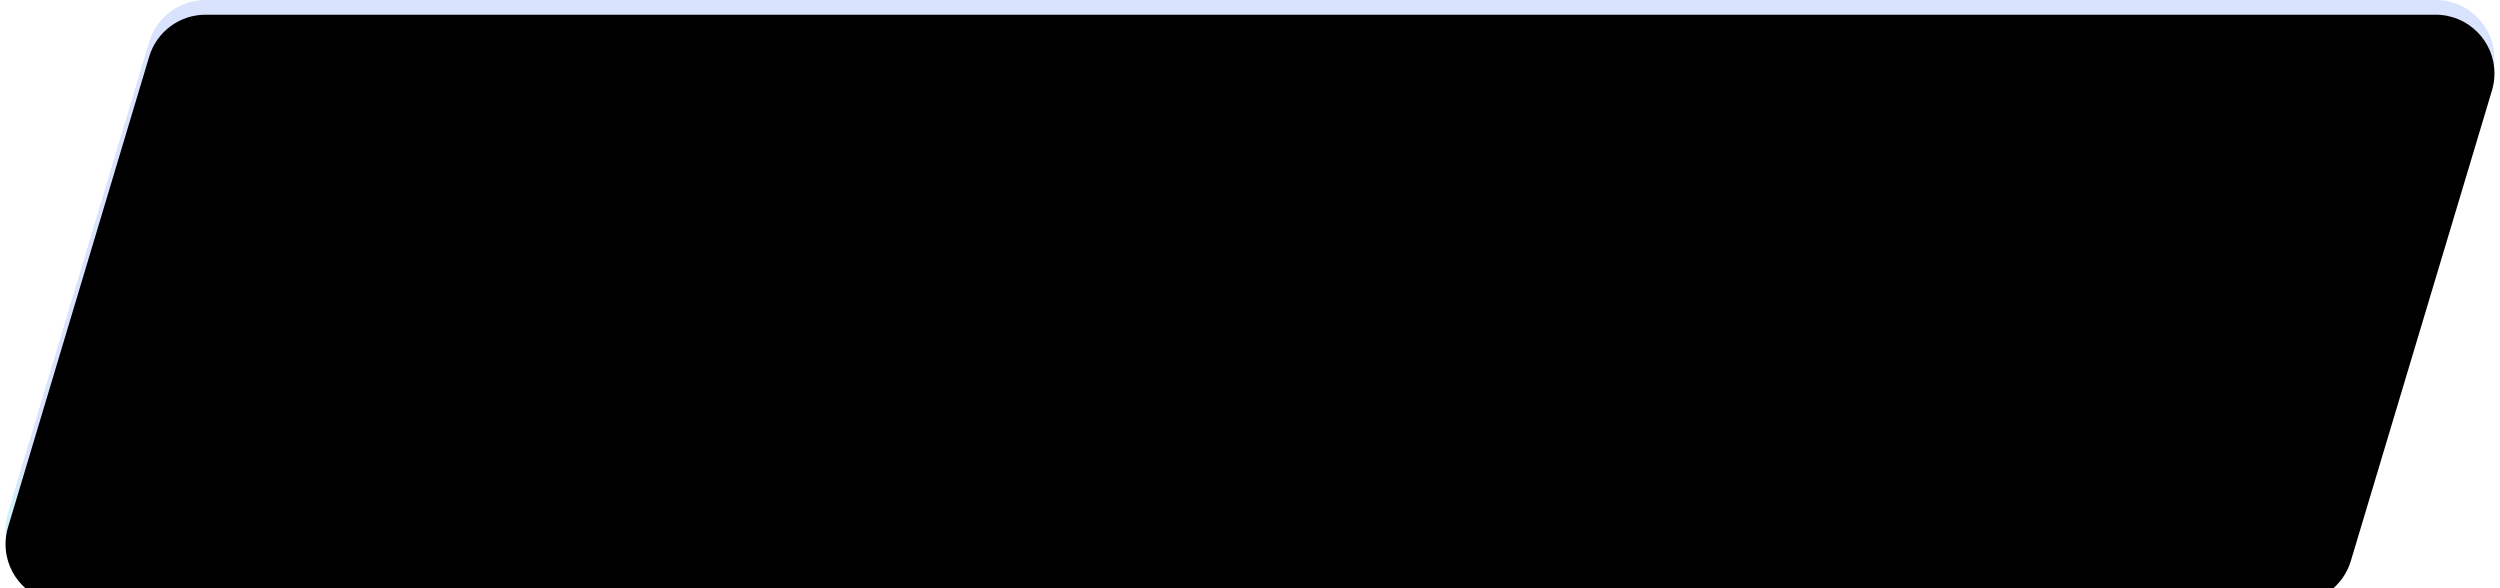 <?xml version="1.0" encoding="UTF-8"?>
<svg width="170px" height="40px" viewBox="0 0 170 40" version="1.1" xmlns="http://www.w3.org/2000/svg" xmlns:xlink="http://www.w3.org/1999/xlink">
    <!-- Generator: Sketch 59.1 (86144) - https://sketch.com -->
    <title>未选中</title>
    <desc>Created with Sketch.</desc>
    <defs>
        <linearGradient x1="50%" y1="49.884%" x2="52.429%" y2="53.822%" id="linearGradient-1">
            <stop stop-color="#4172F6" offset="0%"></stop>
            <stop stop-color="#15B6E2" offset="100%"></stop>
        </linearGradient>
        <path d="M887.976,144 L1039.624,144 C1041.833,144 1043.624,145.791 1043.624,148 C1043.624,148.389 1043.567,148.777 1043.455,149.149 L1033.855,181.149 C1033.348,182.841 1031.79,184 1030.024,184 L878.376,184 C876.167,184 874.376,182.209 874.376,180 C874.376,179.611 874.433,179.223 874.545,178.851 L884.145,146.851 C884.652,145.159 886.21,144 887.976,144 Z" id="path-2"></path>
        <filter x="-21.3%" y="-95.0%" width="142.6%" height="290.0%" filterUnits="objectBoundingBox" id="filter-3">
            <feMorphology radius="24" operator="erode" in="SourceAlpha" result="shadowSpreadInner1"></feMorphology>
            <feGaussianBlur stdDeviation="25.5" in="shadowSpreadInner1" result="shadowBlurInner1"></feGaussianBlur>
            <feOffset dx="0" dy="1" in="shadowBlurInner1" result="shadowOffsetInner1"></feOffset>
            <feComposite in="shadowOffsetInner1" in2="SourceAlpha" operator="arithmetic" k2="-1" k3="1" result="shadowInnerInner1"></feComposite>
            <feColorMatrix values="0 0 0 0 0.035   0 0 0 0 0.256   0 0 0 0 0.424  0 0 0 0.493 0" type="matrix" in="shadowInnerInner1"></feColorMatrix>
        </filter>
    </defs>
    <g id="页面-1" stroke="none" stroke-width="1" fill="none" fill-rule="evenodd">
        <g id="首页tiaozheng-" transform="translate(-874, -144)">
            <g id="未选中">
                <use fill-opacity="0.2" fill="url(#linearGradient-1)" fill-rule="evenodd" xlink:href="#path-2"></use>
                <use fill="black" fill-opacity="1" filter="url(#filter-3)" xlink:href="#path-2"></use>
            </g>
        </g>
    </g>
</svg>